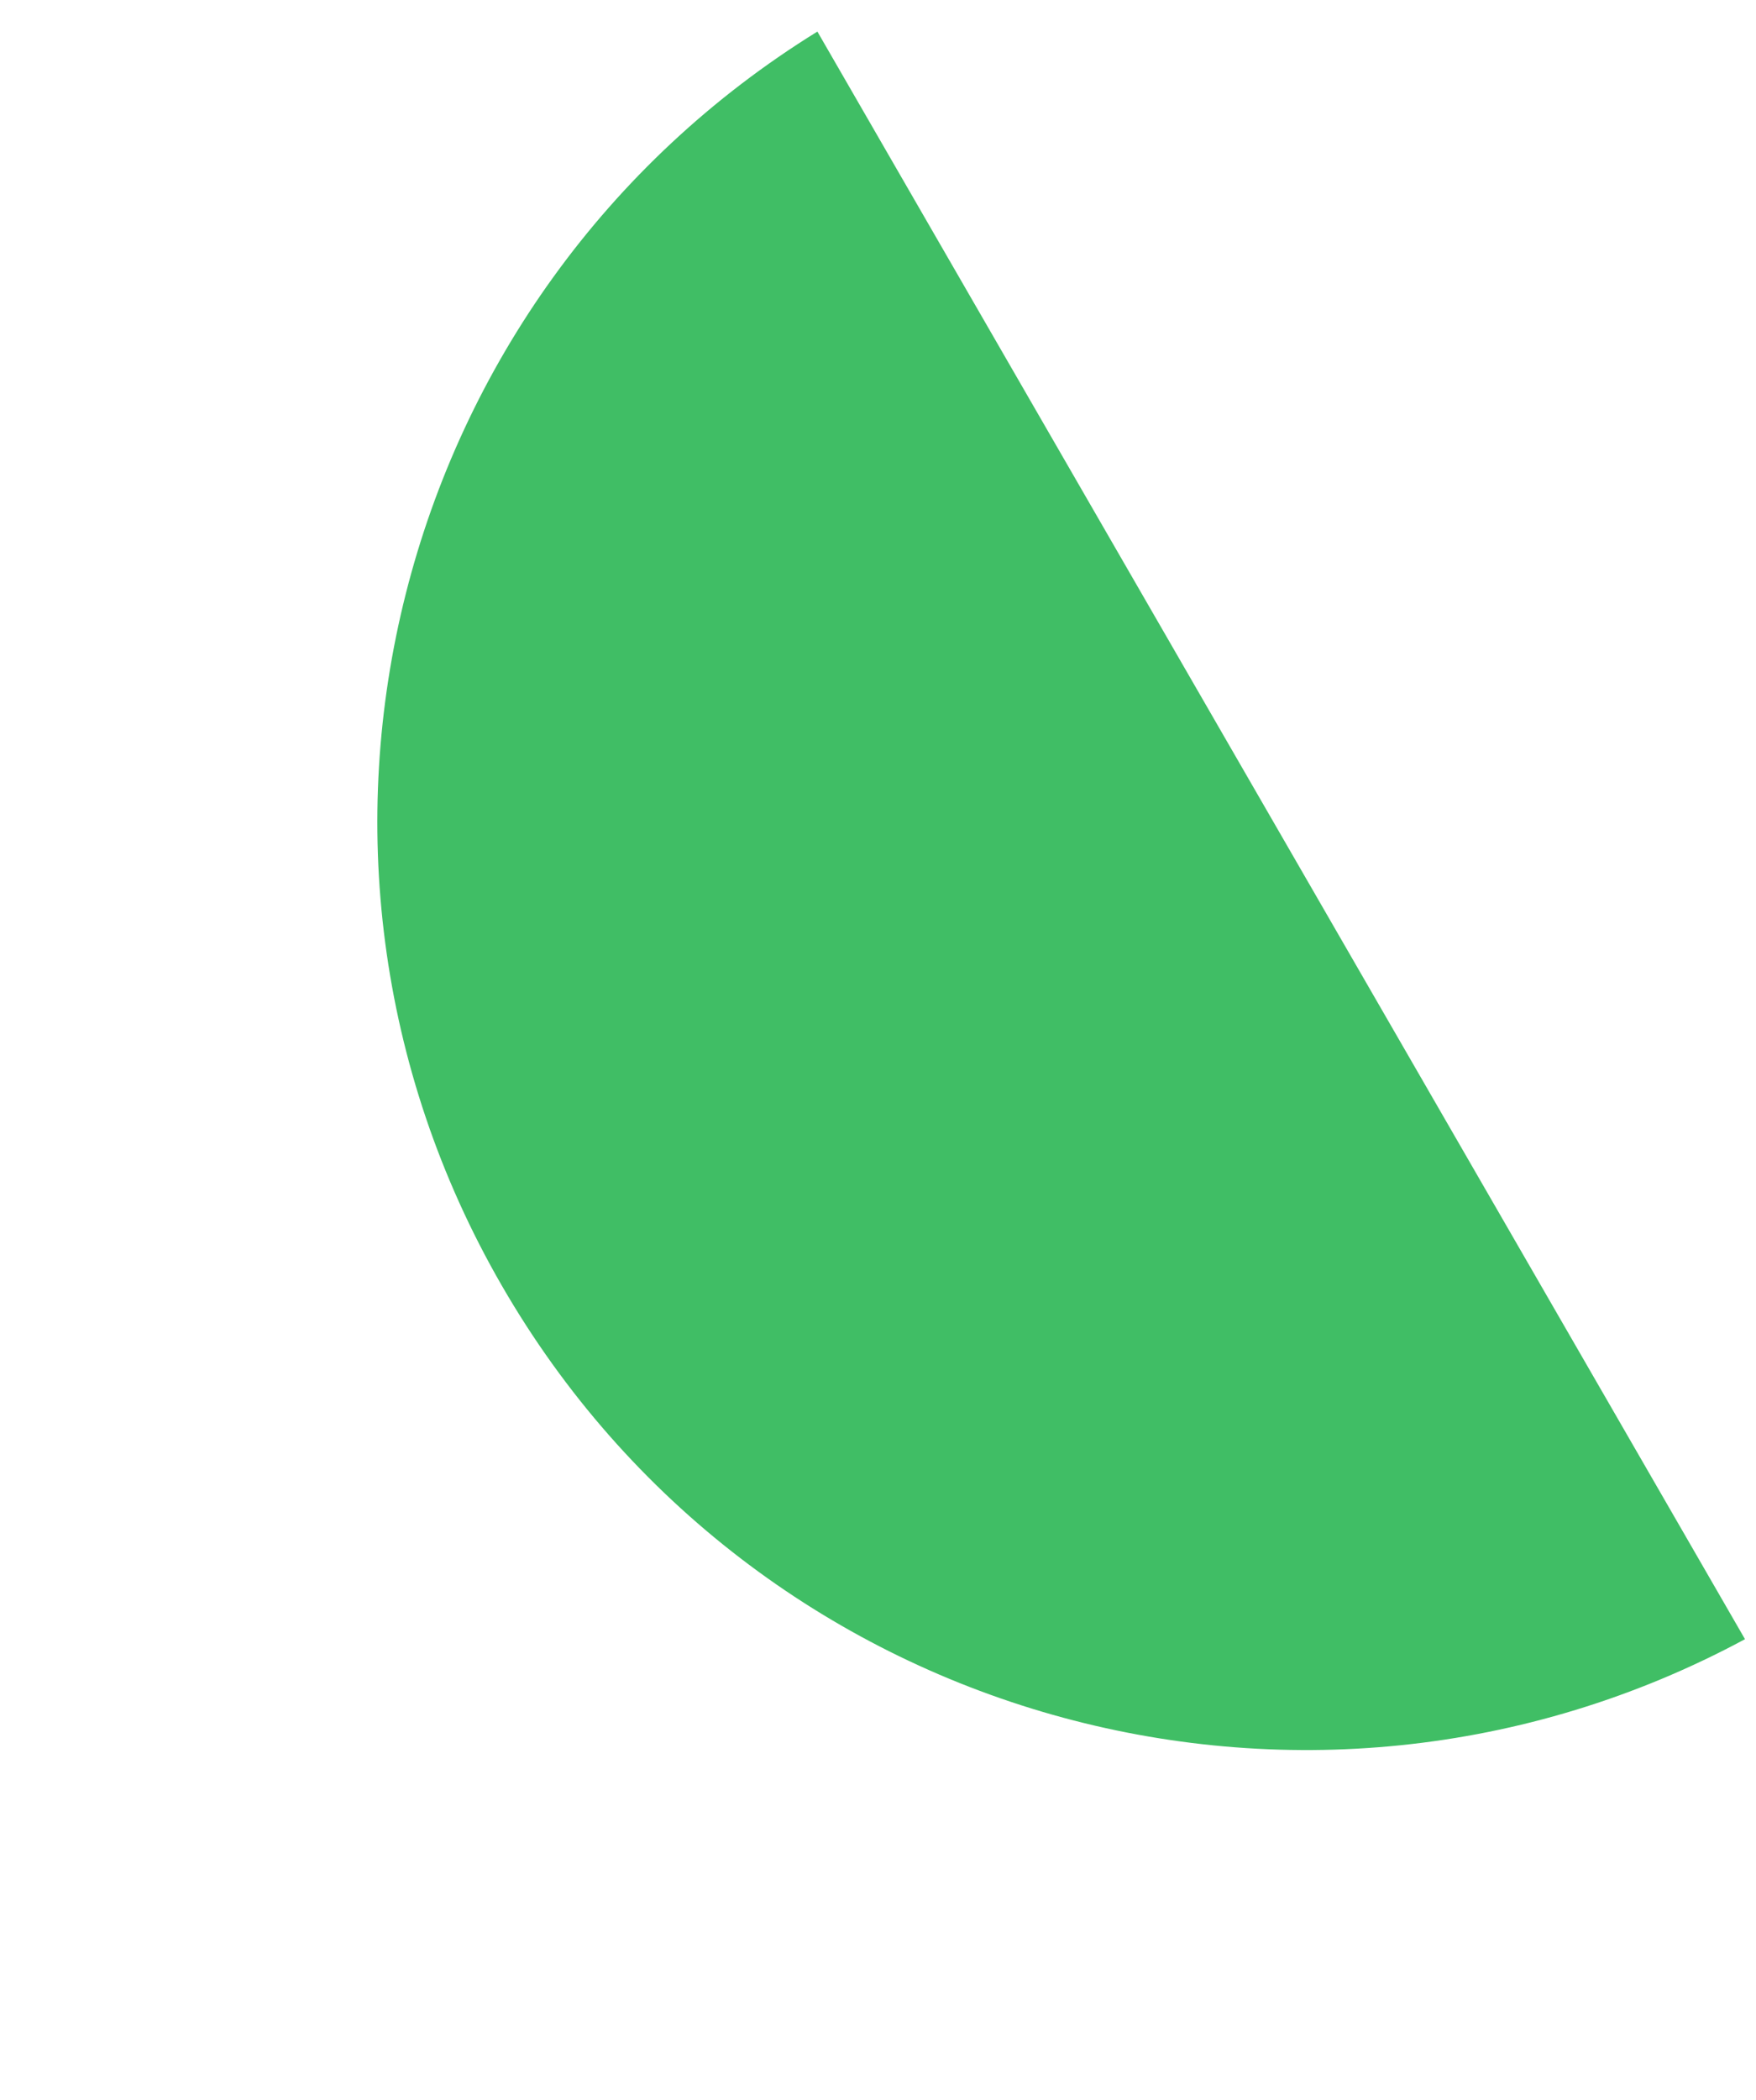 <svg width="41" height="49" viewBox="0 0 41 49" fill="none" xmlns="http://www.w3.org/2000/svg">
    <path fill-rule="evenodd" clip-rule="evenodd" d="M19.085 0.737C9.157 6.87 5.843 19.827 11.717 30C17.59 40.173 30.468 43.782 40.743 38.25L19.085 0.737Z" fill="#40BE65"/>
</svg>